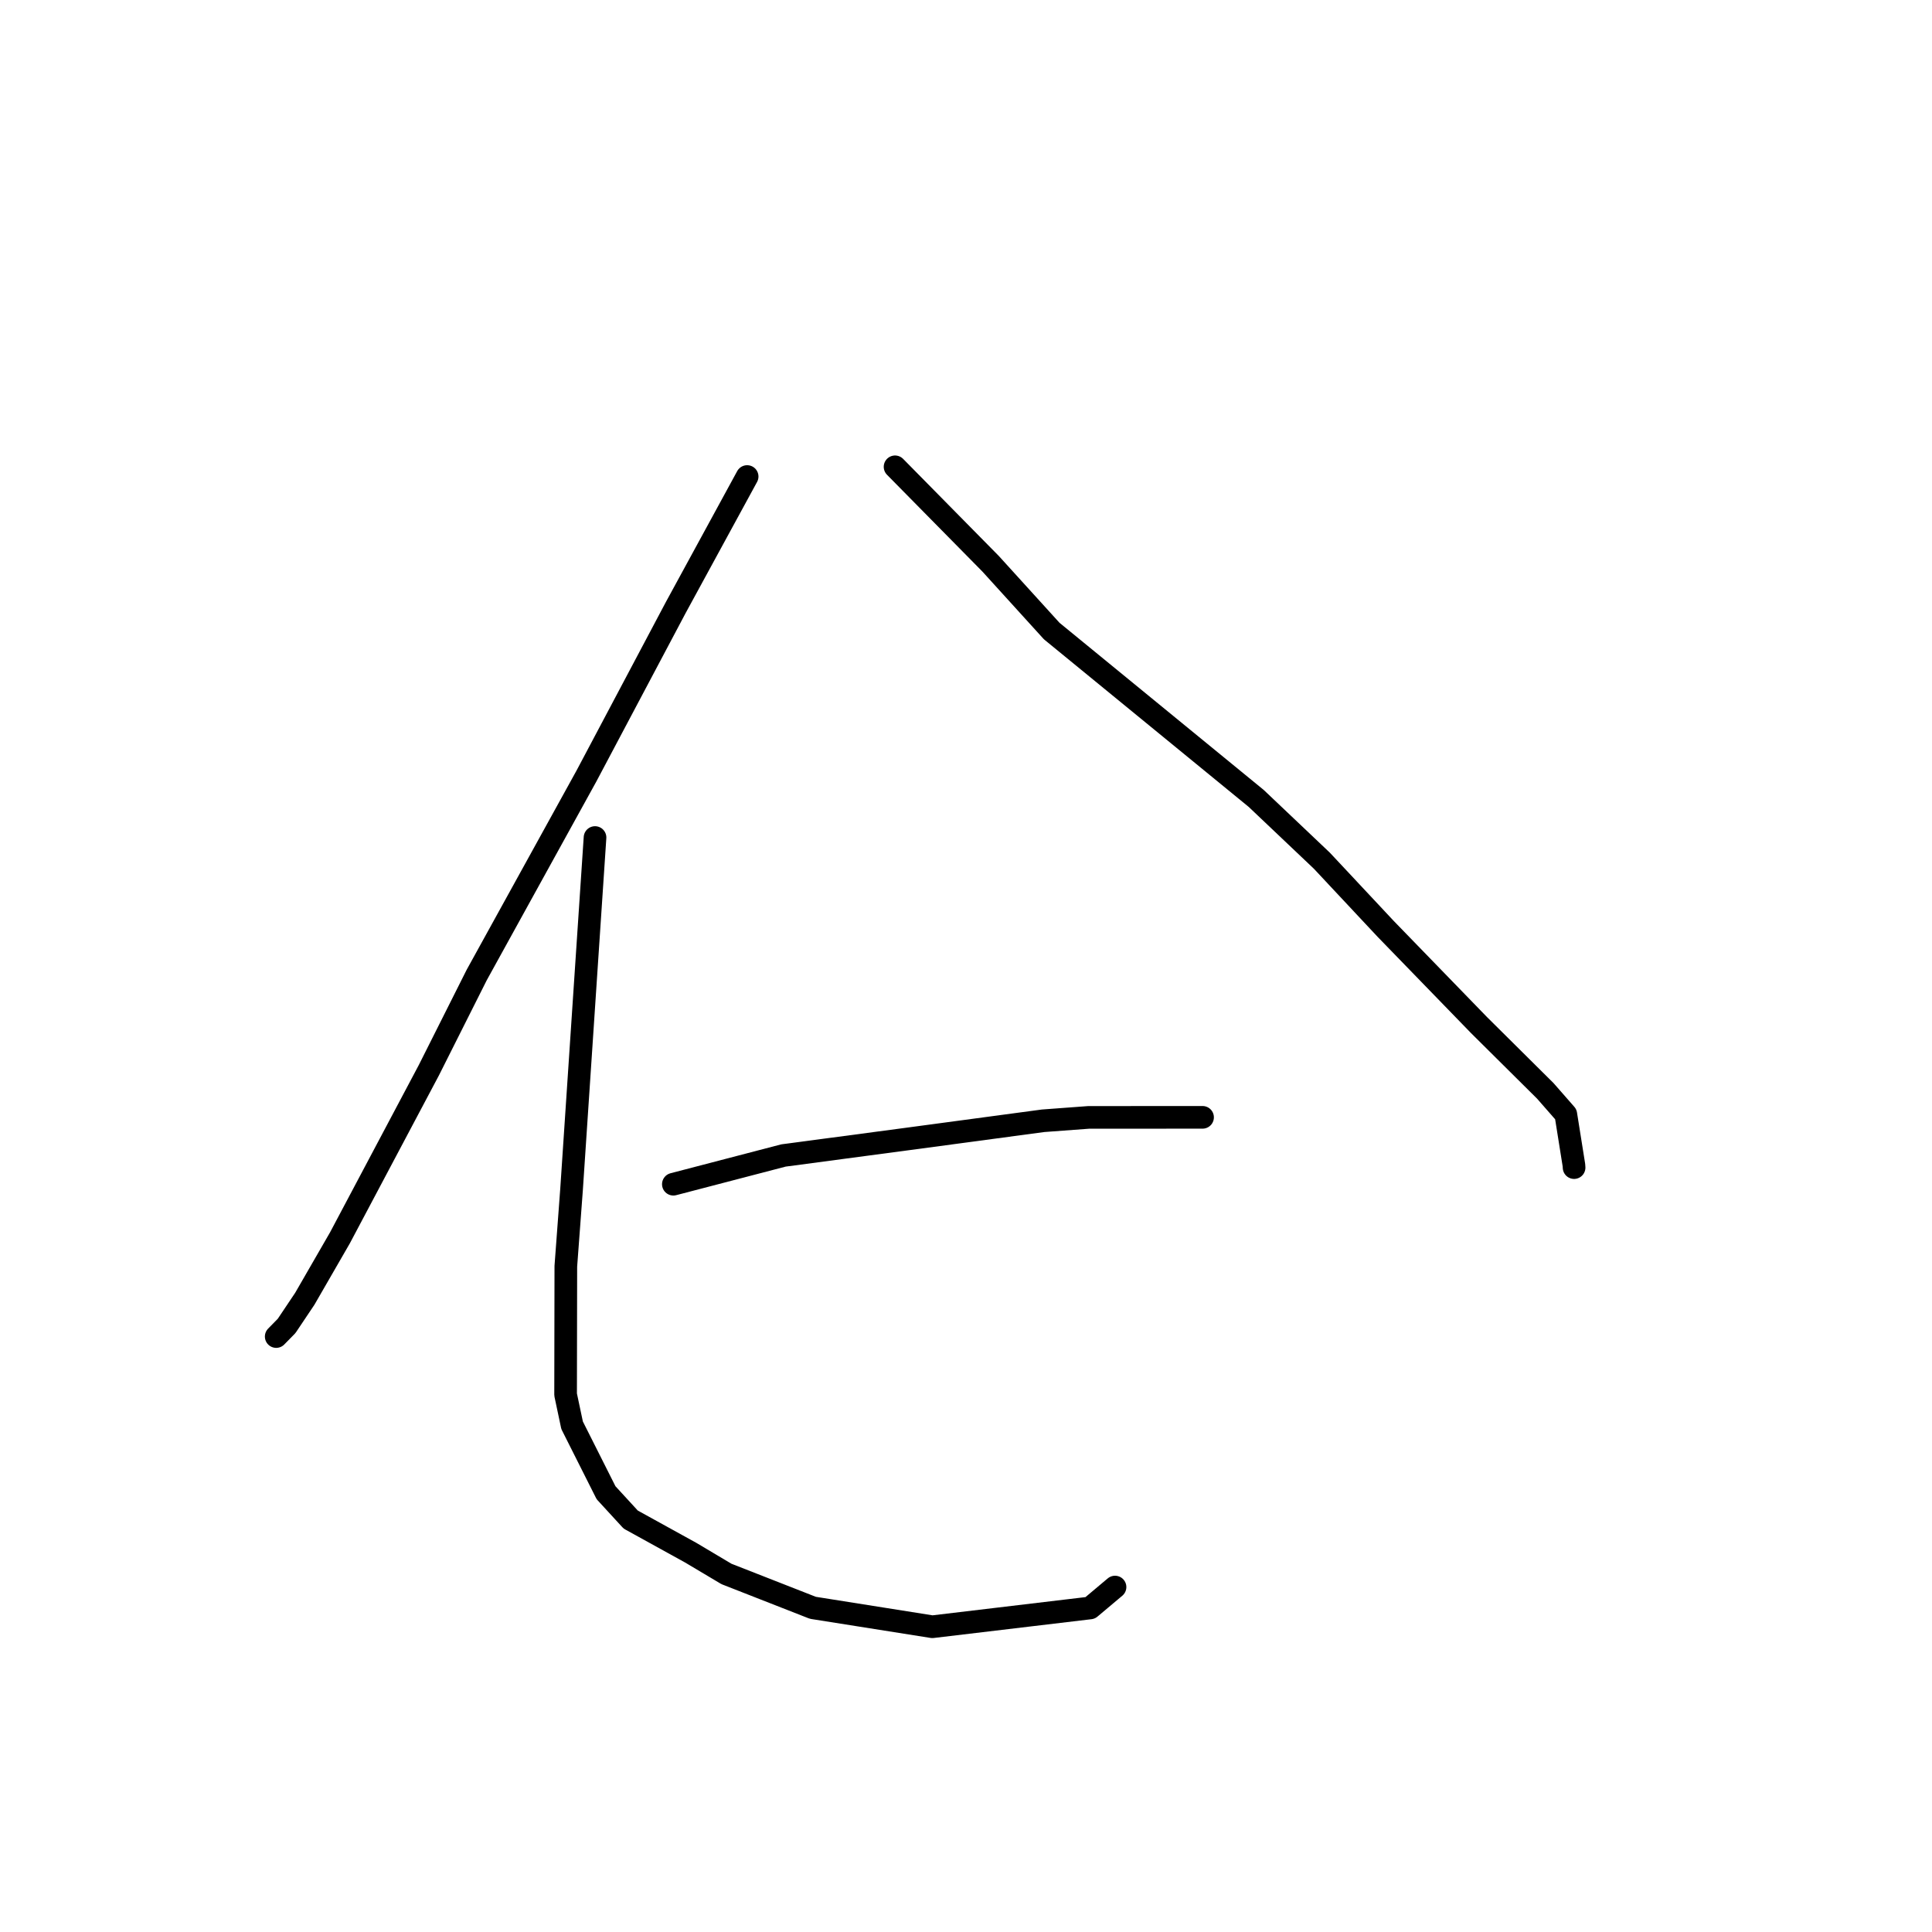 <?xml version="1.0" standalone="no"?>
    <svg width="256" height="256" xmlns="http://www.w3.org/2000/svg" version="1.1">
    <polyline stroke="black" stroke-width="3" stroke-linecap="round" fill="transparent" stroke-linejoin="round" points="99 63.142 94.268 71.826 89.537 80.509 77.712 102.818 63.165 129.195 56.823 141.814 45.042 164.025 40.384 172.101 37.978 175.691 36.611 177.086 36.599 177.099 " />
        <polyline stroke="black" stroke-width="3" stroke-linecap="round" fill="transparent" stroke-linejoin="round" points="118.599 61.855 124.93 68.279 131.262 74.703 139.358 83.617 166.455 105.796 175.157 114.05 183.613 123.086 195.974 135.825 204.761 144.546 207.478 147.648 208.551 154.377 208.575 154.714 " />
        <polyline stroke="black" stroke-width="3" stroke-linecap="round" fill="transparent" stroke-linejoin="round" points="89.223 156.914 96.52 155.01 103.818 153.106 120.44 150.895 138.213 148.509 144.233 148.062 158.165 148.053 159.244 148.053 159.346 148.053 " />
        <polyline stroke="black" stroke-width="3" stroke-linecap="round" fill="transparent" stroke-linejoin="round" points="78.844 110.977 77.288 134.297 75.733 157.617 74.975 167.787 74.945 184.795 75.805 188.855 80.303 197.793 83.572 201.351 91.526 205.74 96.257 208.555 107.708 213.042 123.541 215.553 144.454 213.062 147.447 210.545 147.747 210.293 " />
        </svg>